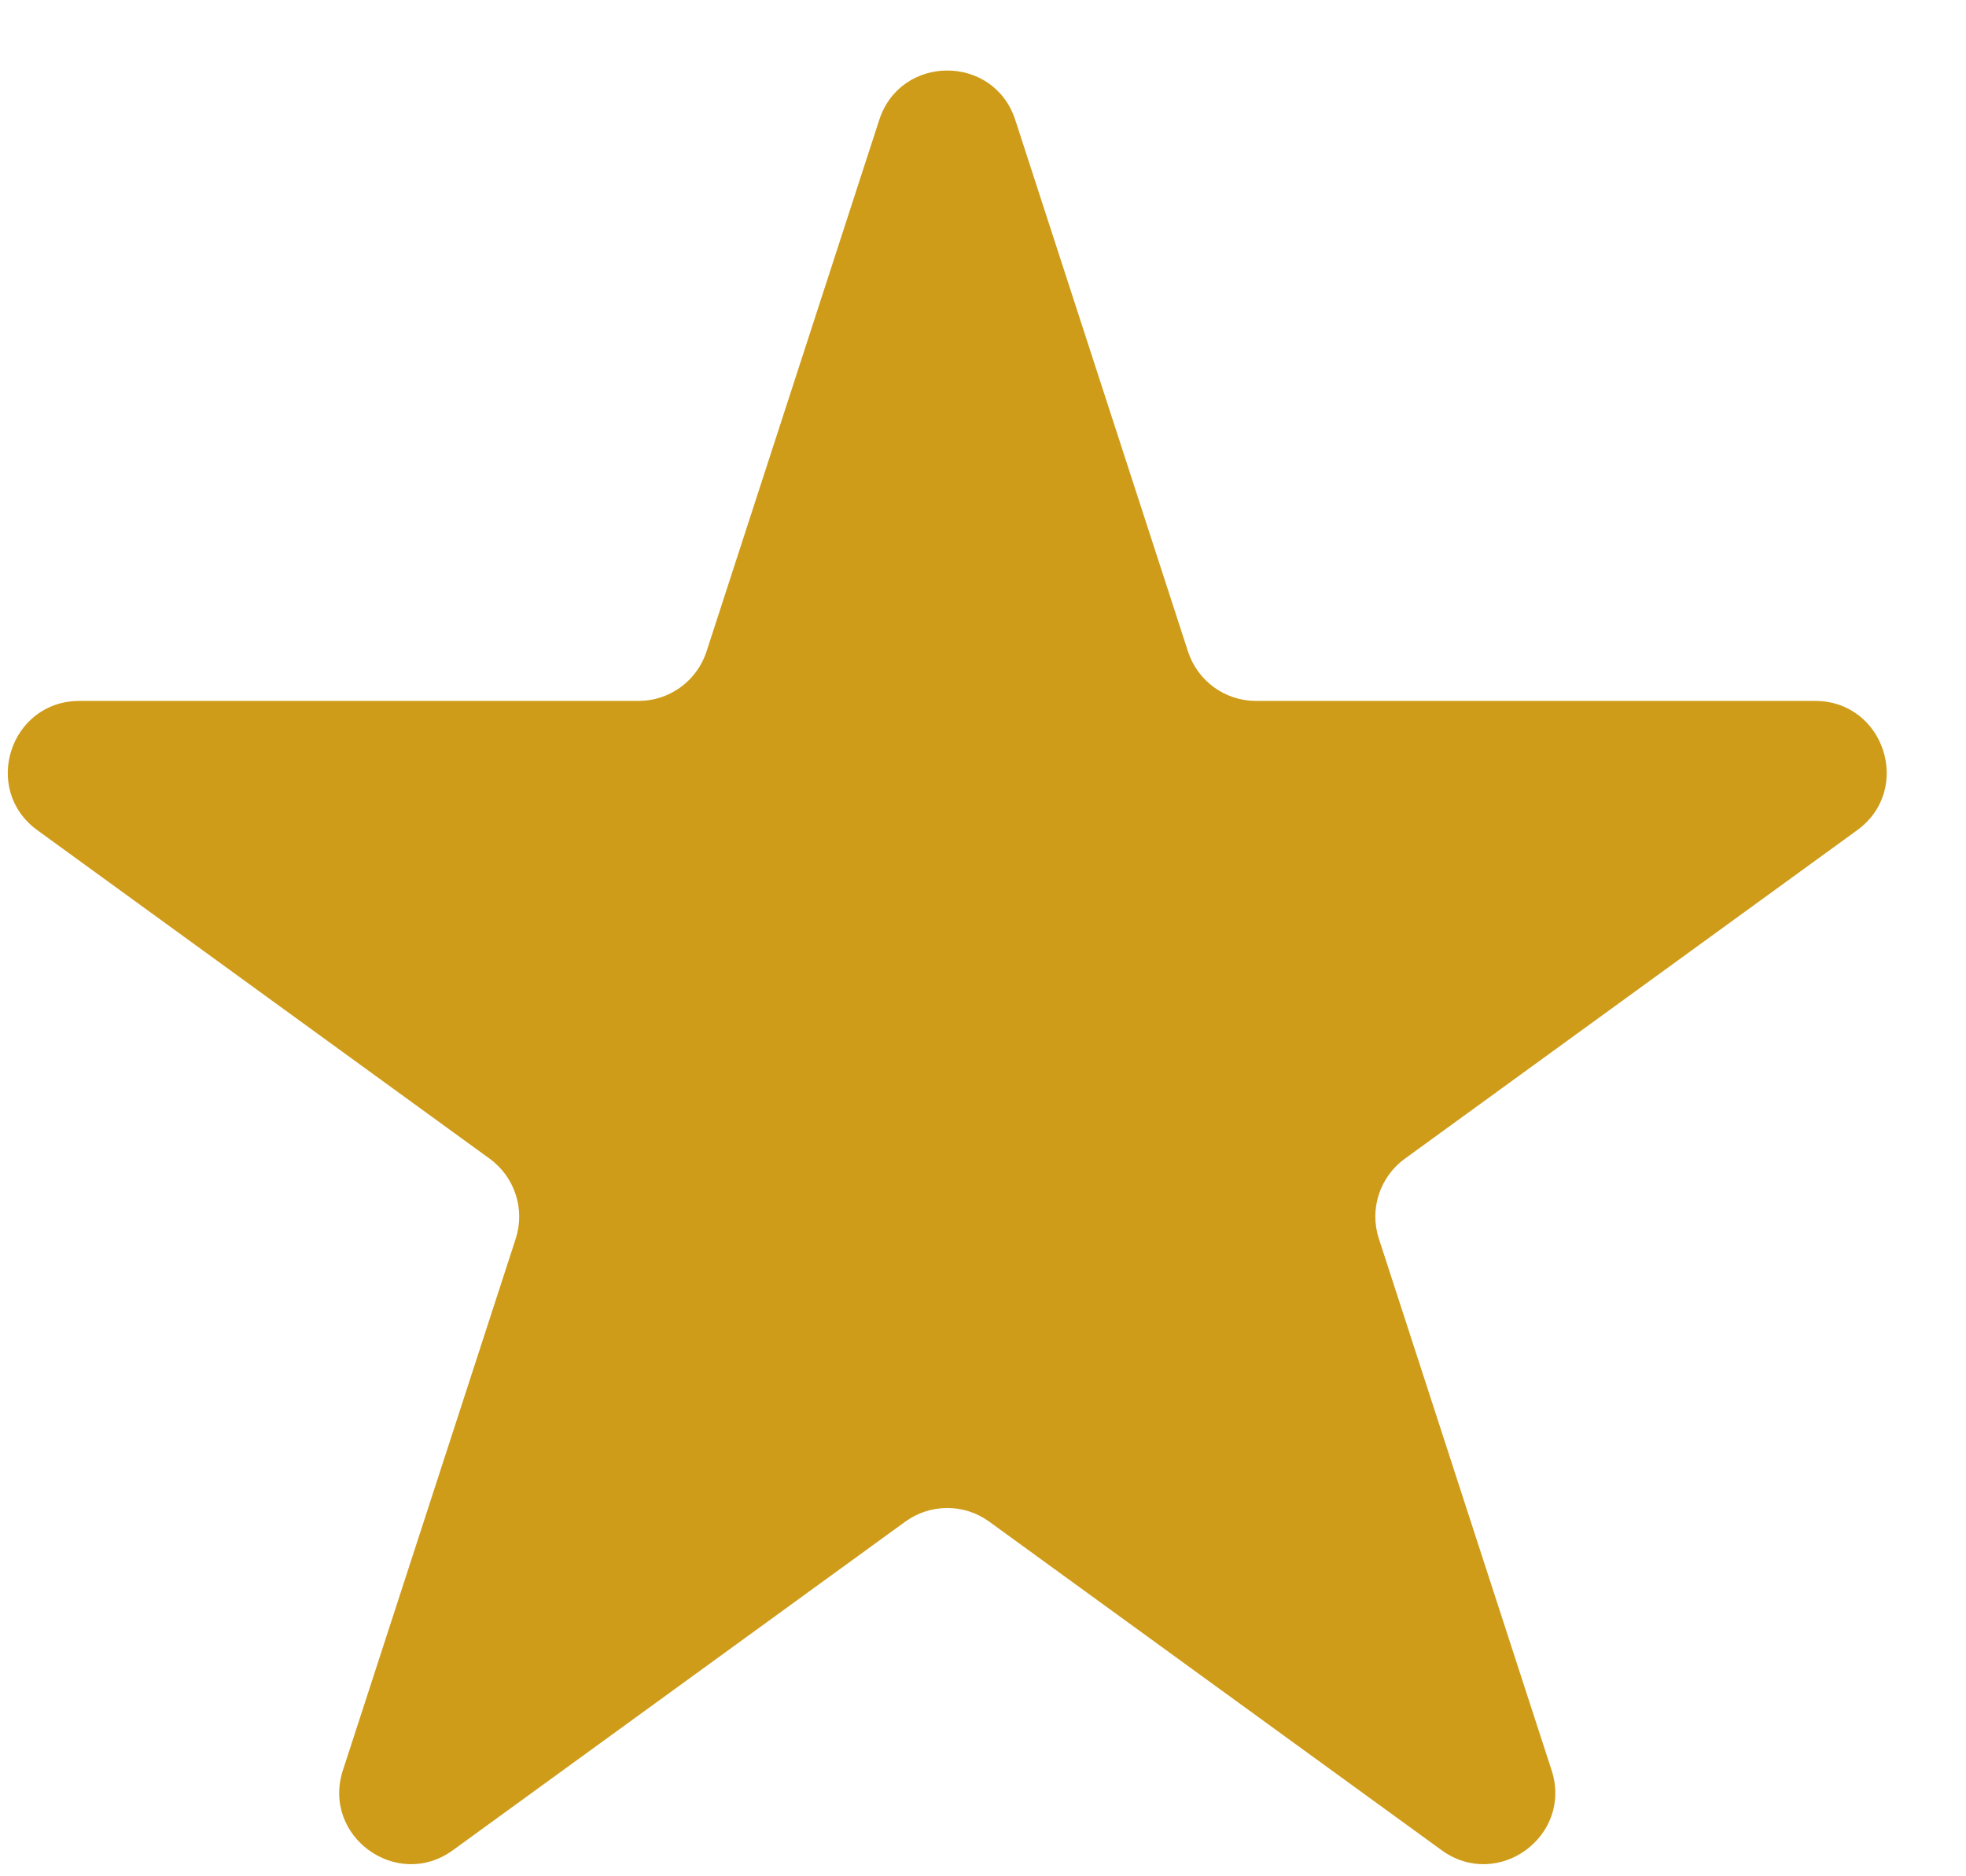<svg width="22" height="21" viewBox="0 0 22 21" fill="none" xmlns="http://www.w3.org/2000/svg">
<path d="M9.839 1.342C10.079 0.605 11.121 0.605 11.361 1.342L13.294 7.292C13.401 7.621 13.708 7.845 14.055 7.845H20.311C21.086 7.845 21.409 8.836 20.782 9.292L15.72 12.969C15.44 13.173 15.322 13.534 15.43 13.864L17.363 19.814C17.602 20.551 16.759 21.164 16.132 20.708L11.07 17.031C10.79 16.827 10.41 16.827 10.13 17.031L5.068 20.708C4.441 21.164 3.598 20.551 3.837 19.814L5.771 13.864C5.878 13.534 5.76 13.173 5.48 12.969L0.418 9.292C-0.209 8.836 0.114 7.845 0.889 7.845H7.145C7.492 7.845 7.799 7.621 7.906 7.292L9.839 1.342Z" fill="#CF9C19"/>
</svg>
